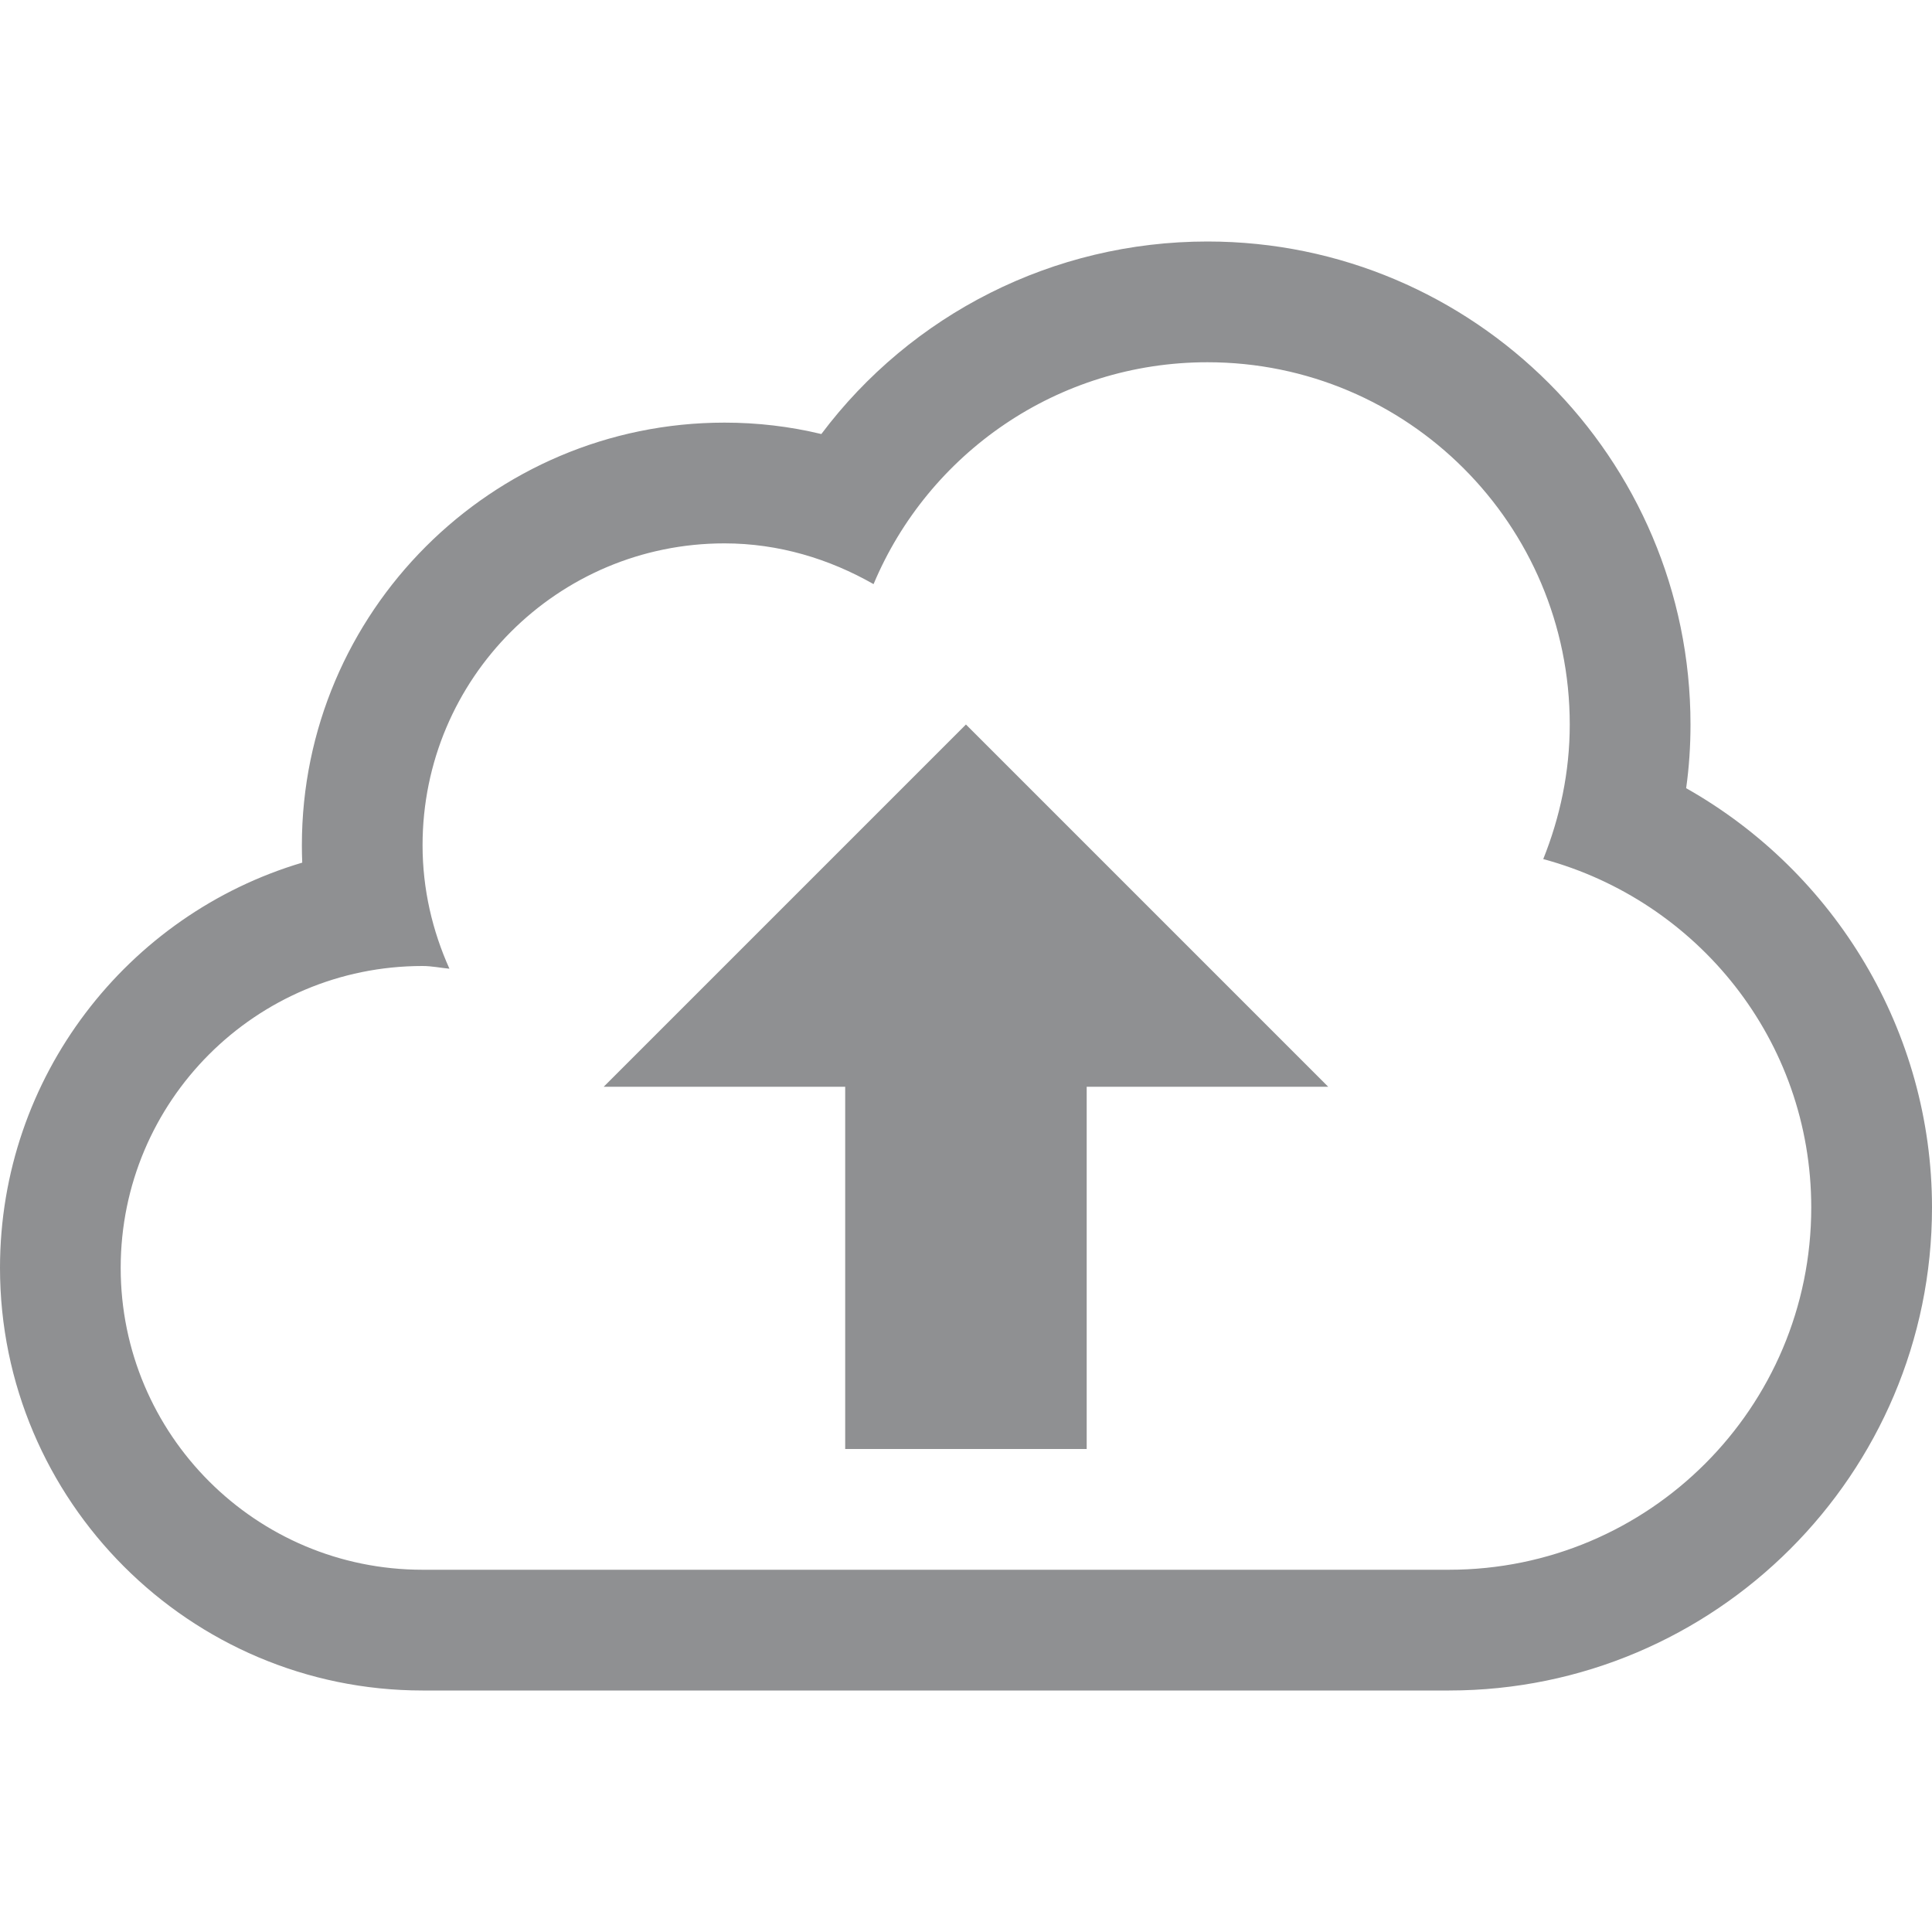 <?xml version="1.0" ?><!DOCTYPE svg  PUBLIC '-//W3C//DTD SVG 1.1//EN'  'http://www.w3.org/Graphics/SVG/1.1/DTD/svg11.dtd'><svg height="32px" fill="#8f9092" id="Layer_1" style="enable-background:new 0 0 32 32;" version="1.1" viewBox="0 0 32 32" width="32px" xml:space="preserve" xmlns="http://www.w3.org/2000/svg" xmlns:xlink="http://www.w3.org/1999/xlink"><g transform="translate(96 0)"><path d="M-68.072,13.055C-68.023,12.707-68,12.354-68,12c0-4.41-3.589-8-8-8c-2.56,0-4.908,1.208-6.396,3.189   C-82.919,7.063-83.455,7-84,7c-3.859,0-7,3.141-7,7c0,0.098,0.002,0.191,0.006,0.288C-93.888,15.146-96,17.832-96,21   c0,3.857,3.141,7,7,7h17c4.411,0,8-3.588,8-8C-64,17.083-65.604,14.449-68.072,13.055z M-72,26h-17.001c-2.762,0-5-2.238-5-5   c0-2.763,2.238-5,5-5c0.152,0,0.298,0.031,0.445,0.045c-0.281-0.625-0.445-1.314-0.445-2.045c0-2.763,2.238-5,5-5   c0.902,0,1.738,0.258,2.47,0.675C-80.626,7.516-78.49,6-76.001,6C-72.687,6-70,8.686-70,12c0,0.788-0.162,1.538-0.439,2.229   c2.554,0.69,4.439,3,4.439,5.771C-66,23.313-68.685,26-72,26z"/><path d="M-86.001,18h4v6h4v-6h4l-6-6L-86.001,18z"/></g></svg>